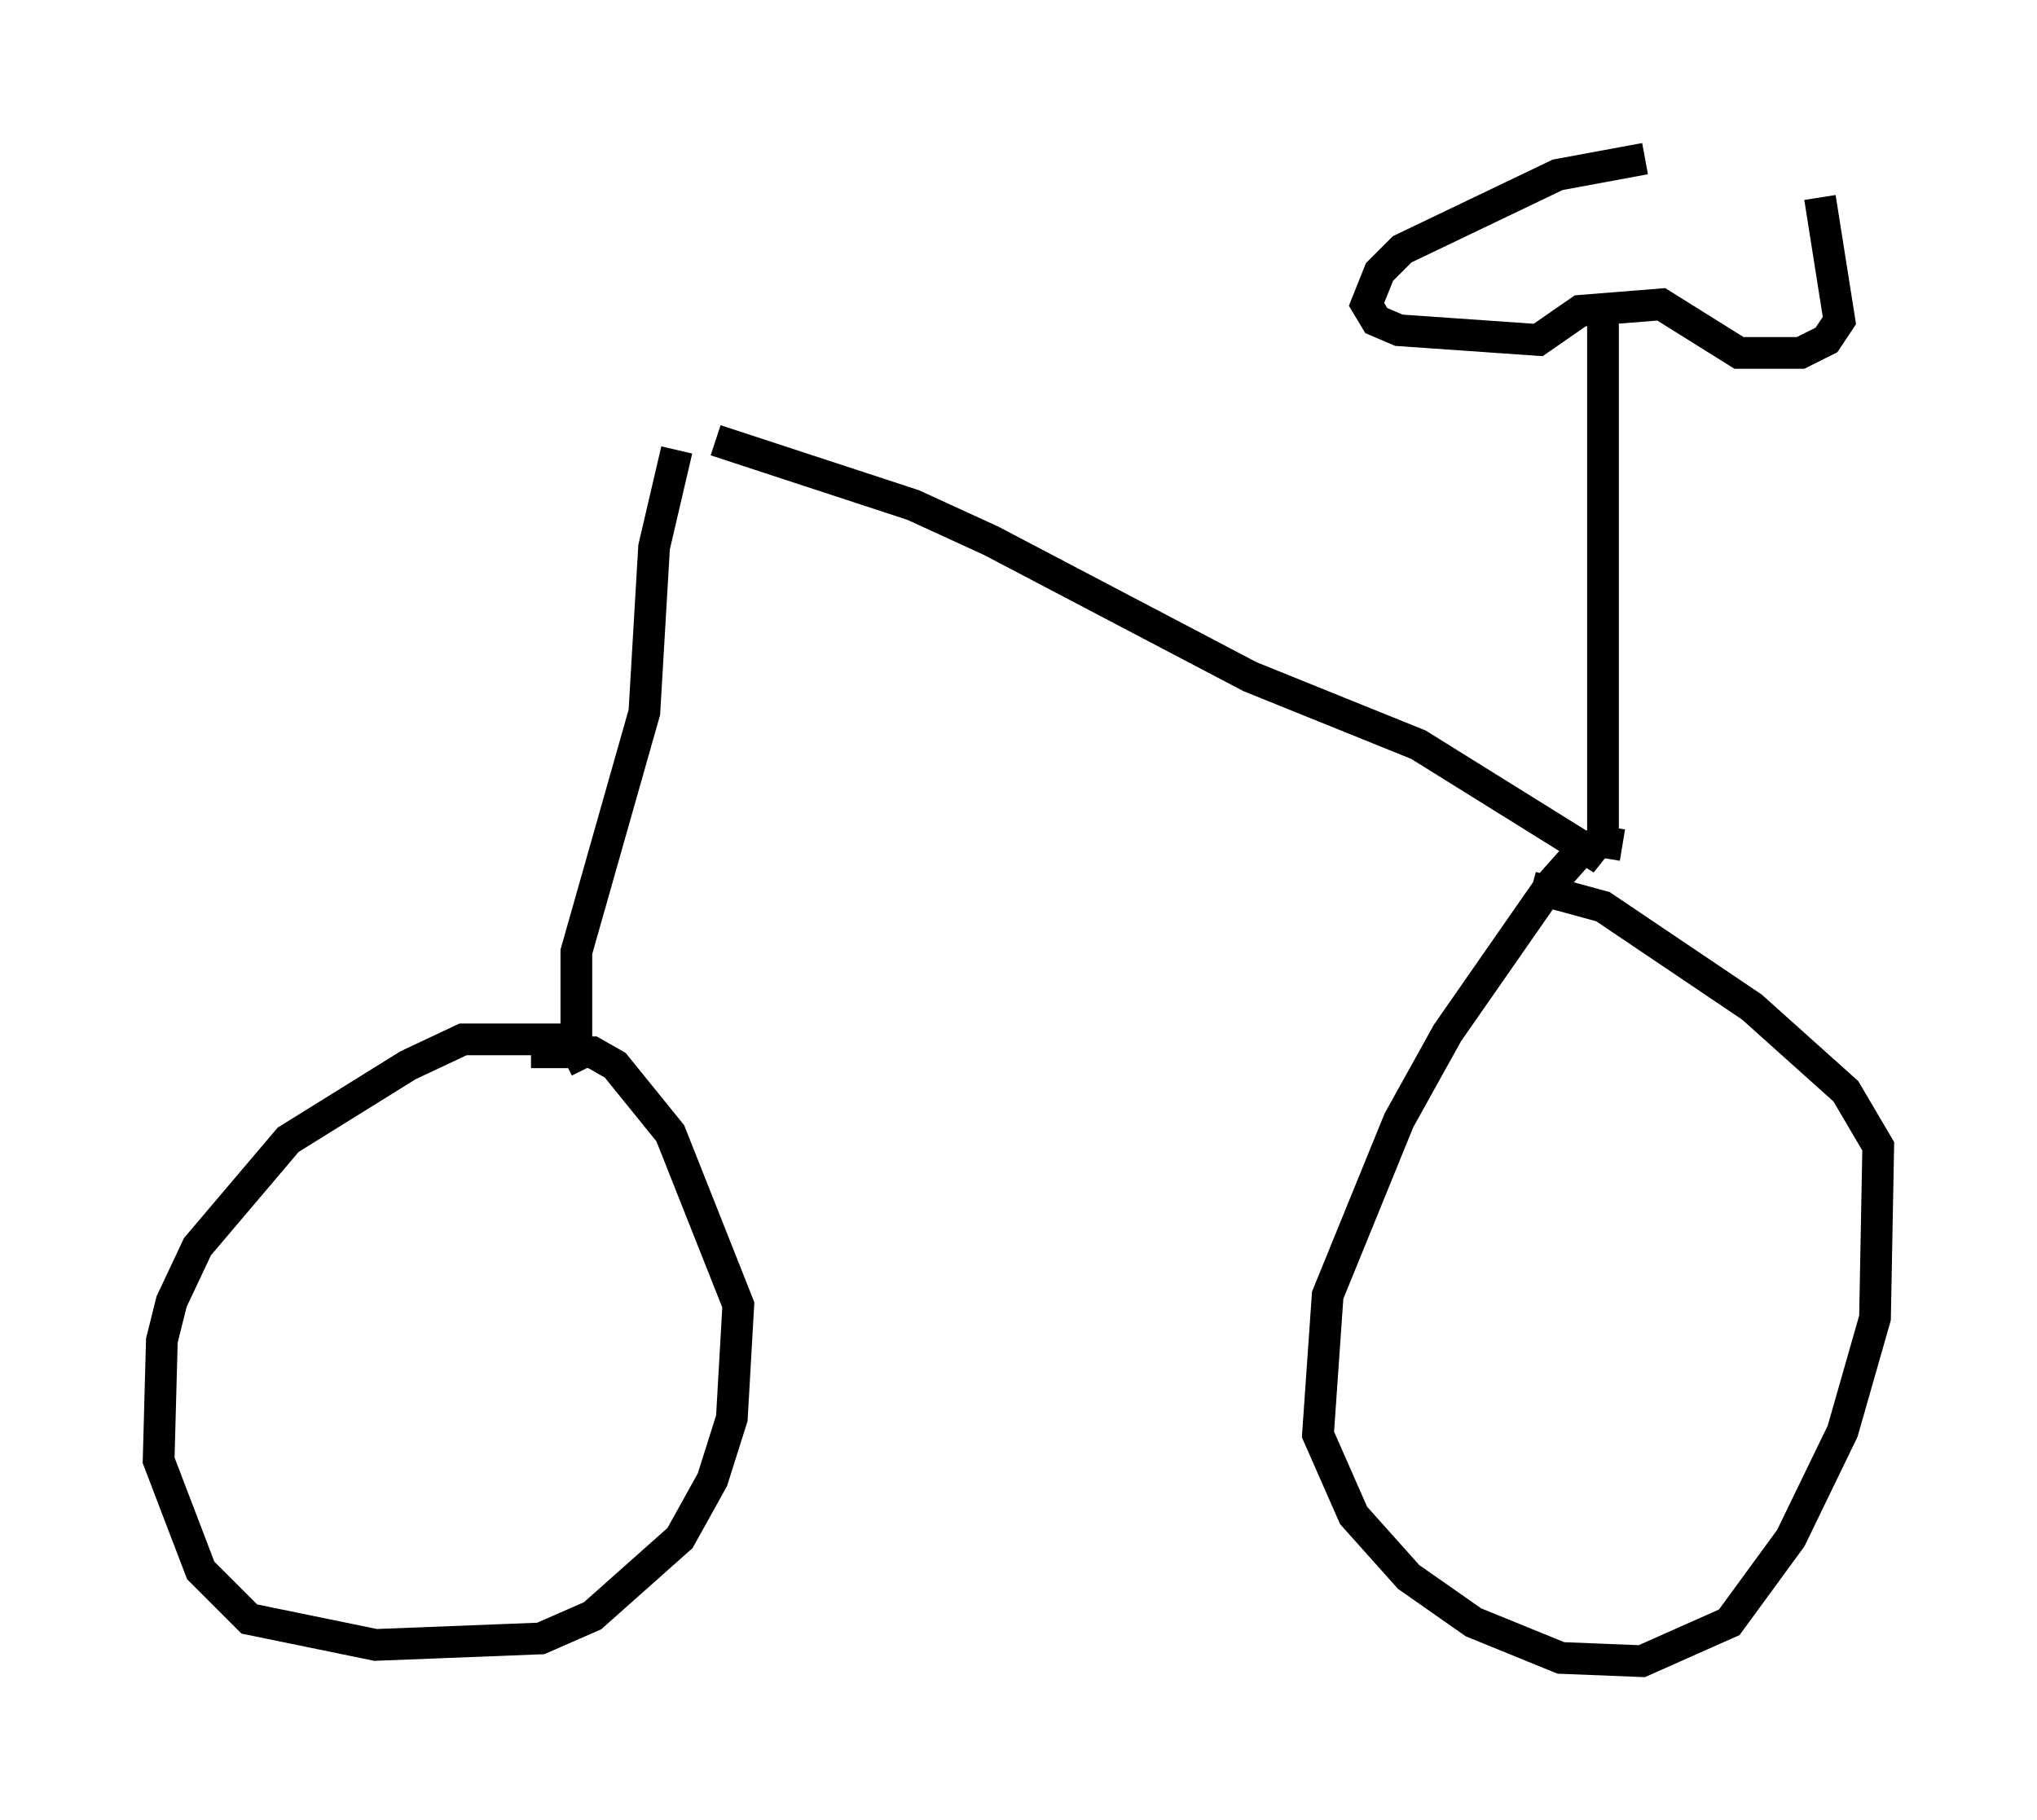<?xml version="1.0" encoding="utf-8" ?>
<svg baseProfile="full" height="57.367" version="1.1" width="64.207" xmlns="http://www.w3.org/2000/svg" xmlns:ev="http://www.w3.org/2001/xml-events" xmlns:xlink="http://www.w3.org/1999/xlink"><defs /><rect fill="white" height="57.367" width="64.207" x="0" y="0" /><path d="M20.006, 33.379 m-2.246, -0.613 l-3.165, 0.0 -1.735, 0.817 l-3.777, 2.348 -2.858, 3.369 l-0.817, 1.735 -0.306, 1.225 l-0.102, 3.777 1.327, 3.471 l1.531, 1.531 3.981, 0.817 l5.206, -0.204 1.633, -0.715 l2.756, -2.45 1.021, -1.838 l0.613, -1.94 0.204, -3.573 l-2.144, -5.41 -1.735, -2.144 l-0.715, -0.408 -1.94, 0.0 m1.735, 0.51 l-0.306, -0.613 0.0, -3.063 l2.144, -7.554 0.306, -5.206 l0.715, -3.063 m1.225, -0.306 l6.227, 2.042 2.45, 1.123 l8.167, 4.288 5.308, 2.144 l5.41, 3.369 0.408, -0.51 l0.0, -16.129 m0.613, 16.436 l-0.613, -0.102 -0.817, 0.408 l-0.817, 0.919 -3.267, 4.696 l-1.531, 2.756 -2.246, 5.513 l-0.306, 4.39 1.123, 2.552 l1.735, 1.94 2.042, 1.429 l2.756, 1.123 2.552, 0.102 l2.756, -1.225 1.94, -2.654 l1.633, -3.369 1.021, -3.573 l0.102, -5.41 -1.021, -1.735 l-2.96, -2.654 -4.696, -3.165 l-2.246, -0.613 m3.573, -22.969 l-2.756, 0.51 -4.9, 2.348 l-0.715, 0.715 -0.408, 1.021 l0.306, 0.51 0.715, 0.306 l4.39, 0.306 1.327, -0.919 l2.552, -0.204 2.45, 1.531 l1.94, 0.0 0.817, -0.408 l0.408, -0.613 -0.613, -3.879 " fill="none" stroke="black" stroke-width="1" /></svg>